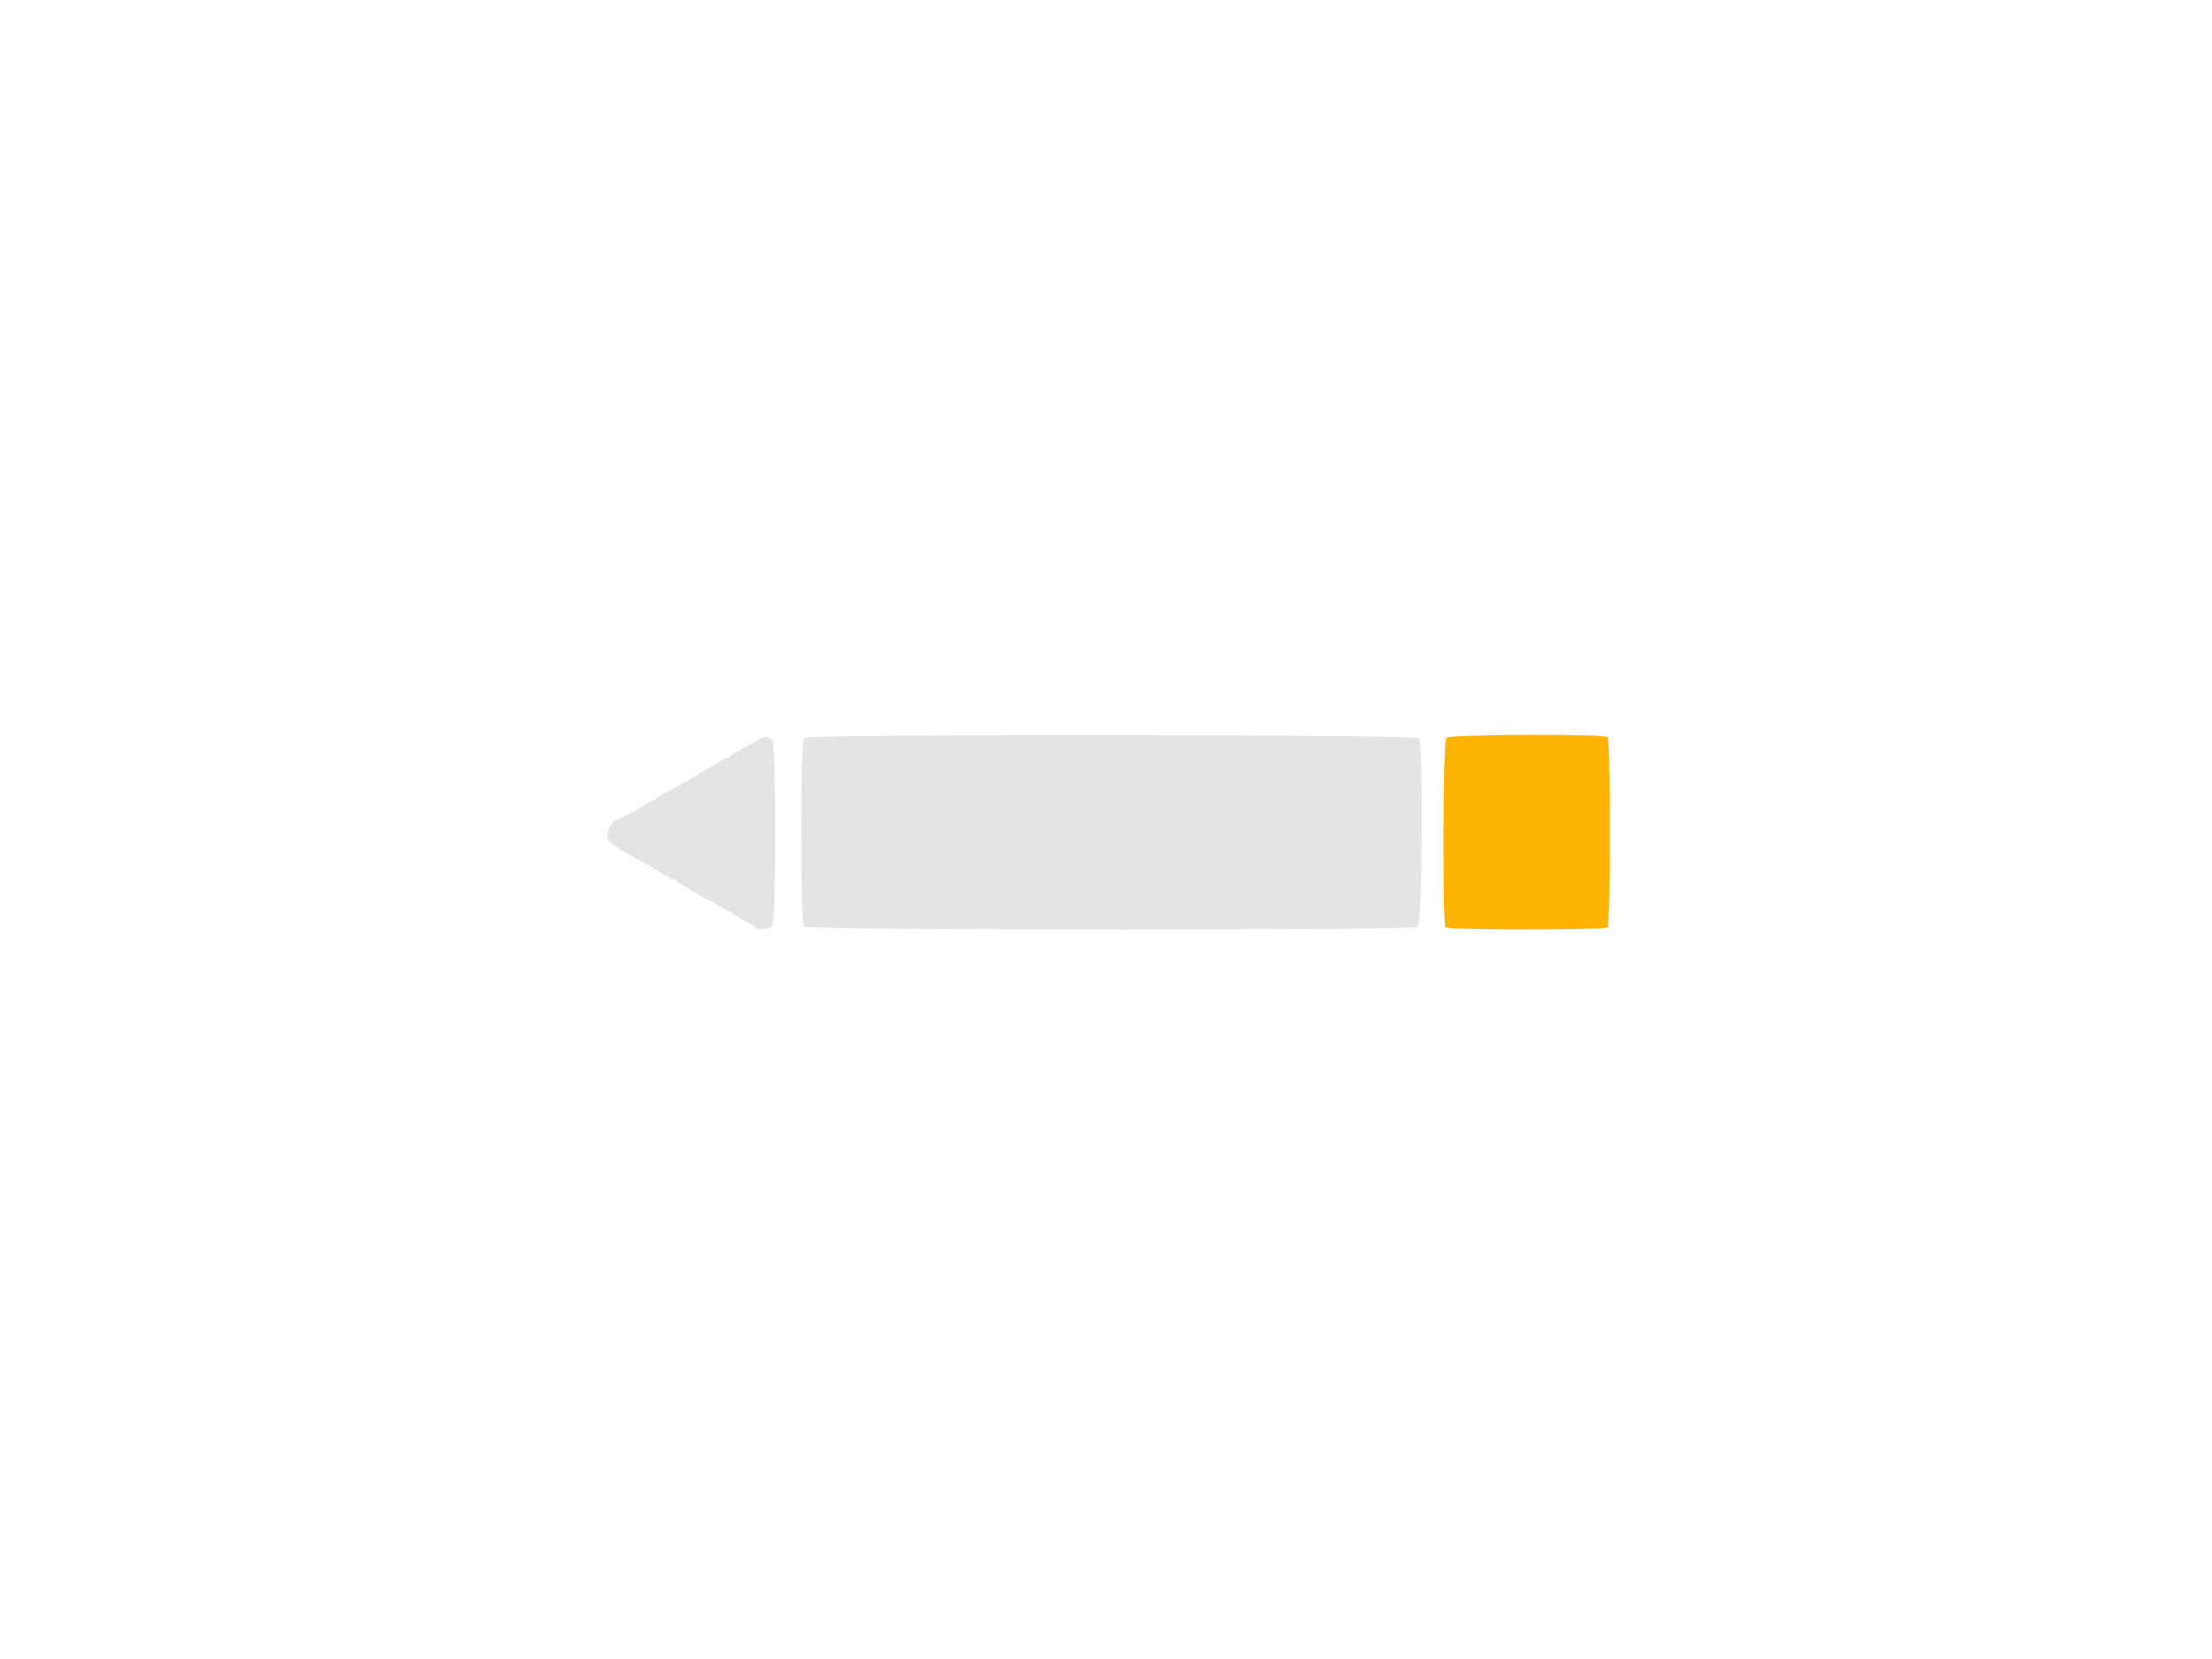 <svg id="svg" version="1.1" width="400" height="300" viewBox="0 0 400 300" xmlns="http://www.w3.org/2000/svg" xmlns:xlink="http://www.w3.org/1999/xlink" ><g id="svgg"><path id="path0" d="M145.410 133.402 C 144.692 134.121,144.689 166.852,145.408 167.570 C 146.089 168.252,255.500 168.297,256.432 167.616 C 257.177 167.071,257.362 134.212,256.624 133.473 C 255.972 132.821,146.062 132.751,145.410 133.402 M137.224 133.684 C 136.870 133.932,135.882 134.506,135.028 134.959 C 132.187 136.468,132.033 136.565,132.033 136.851 C 132.033 137.007,131.773 137.134,131.454 137.134 C 131.136 137.134,130.695 137.303,130.474 137.509 C 130.253 137.716,129.406 138.222,128.592 138.635 C 127.777 139.047,126.564 139.741,125.896 140.177 C 124.367 141.174,121.614 142.731,120.631 143.154 C 120.220 143.332,119.452 143.805,118.927 144.206 C 118.401 144.607,117.657 145.070,117.275 145.235 C 116.892 145.400,116.377 145.661,116.129 145.815 C 113.943 147.174,111.914 148.237,111.509 148.237 C 110.921 148.237,109.830 149.925,109.829 150.838 C 109.826 152.269,110.169 152.552,115.390 155.439 C 116.435 156.017,118.234 157.063,119.388 157.764 C 120.541 158.466,121.698 159.040,121.958 159.040 C 122.218 159.040,122.431 159.153,122.431 159.292 C 122.431 159.430,122.734 159.702,123.106 159.895 C 123.477 160.088,124.186 160.512,124.681 160.837 C 125.176 161.162,126.392 161.852,127.382 162.369 C 129.768 163.615,130.744 164.162,132.183 165.060 C 134.195 166.316,134.549 166.517,135.522 166.957 C 136.038 167.190,136.553 167.529,136.665 167.711 C 137.053 168.339,139.158 168.103,139.668 167.375 C 140.374 166.366,140.374 134.909,139.668 133.900 C 139.126 133.127,138.144 133.040,137.224 133.684 " stroke="none" fill="#e4e4e4" fill-rule="evenodd"></path><path id="path1" d="M261.537 133.405 C 260.917 134.025,260.809 167.066,261.425 167.682 C 261.944 168.201,290.194 168.201,290.713 167.682 C 291.232 167.162,291.232 133.813,290.713 133.293 C 290.098 132.679,262.156 132.786,261.537 133.405 " stroke="none" fill="#fcb304" fill-rule="evenodd"></path></g></svg>
